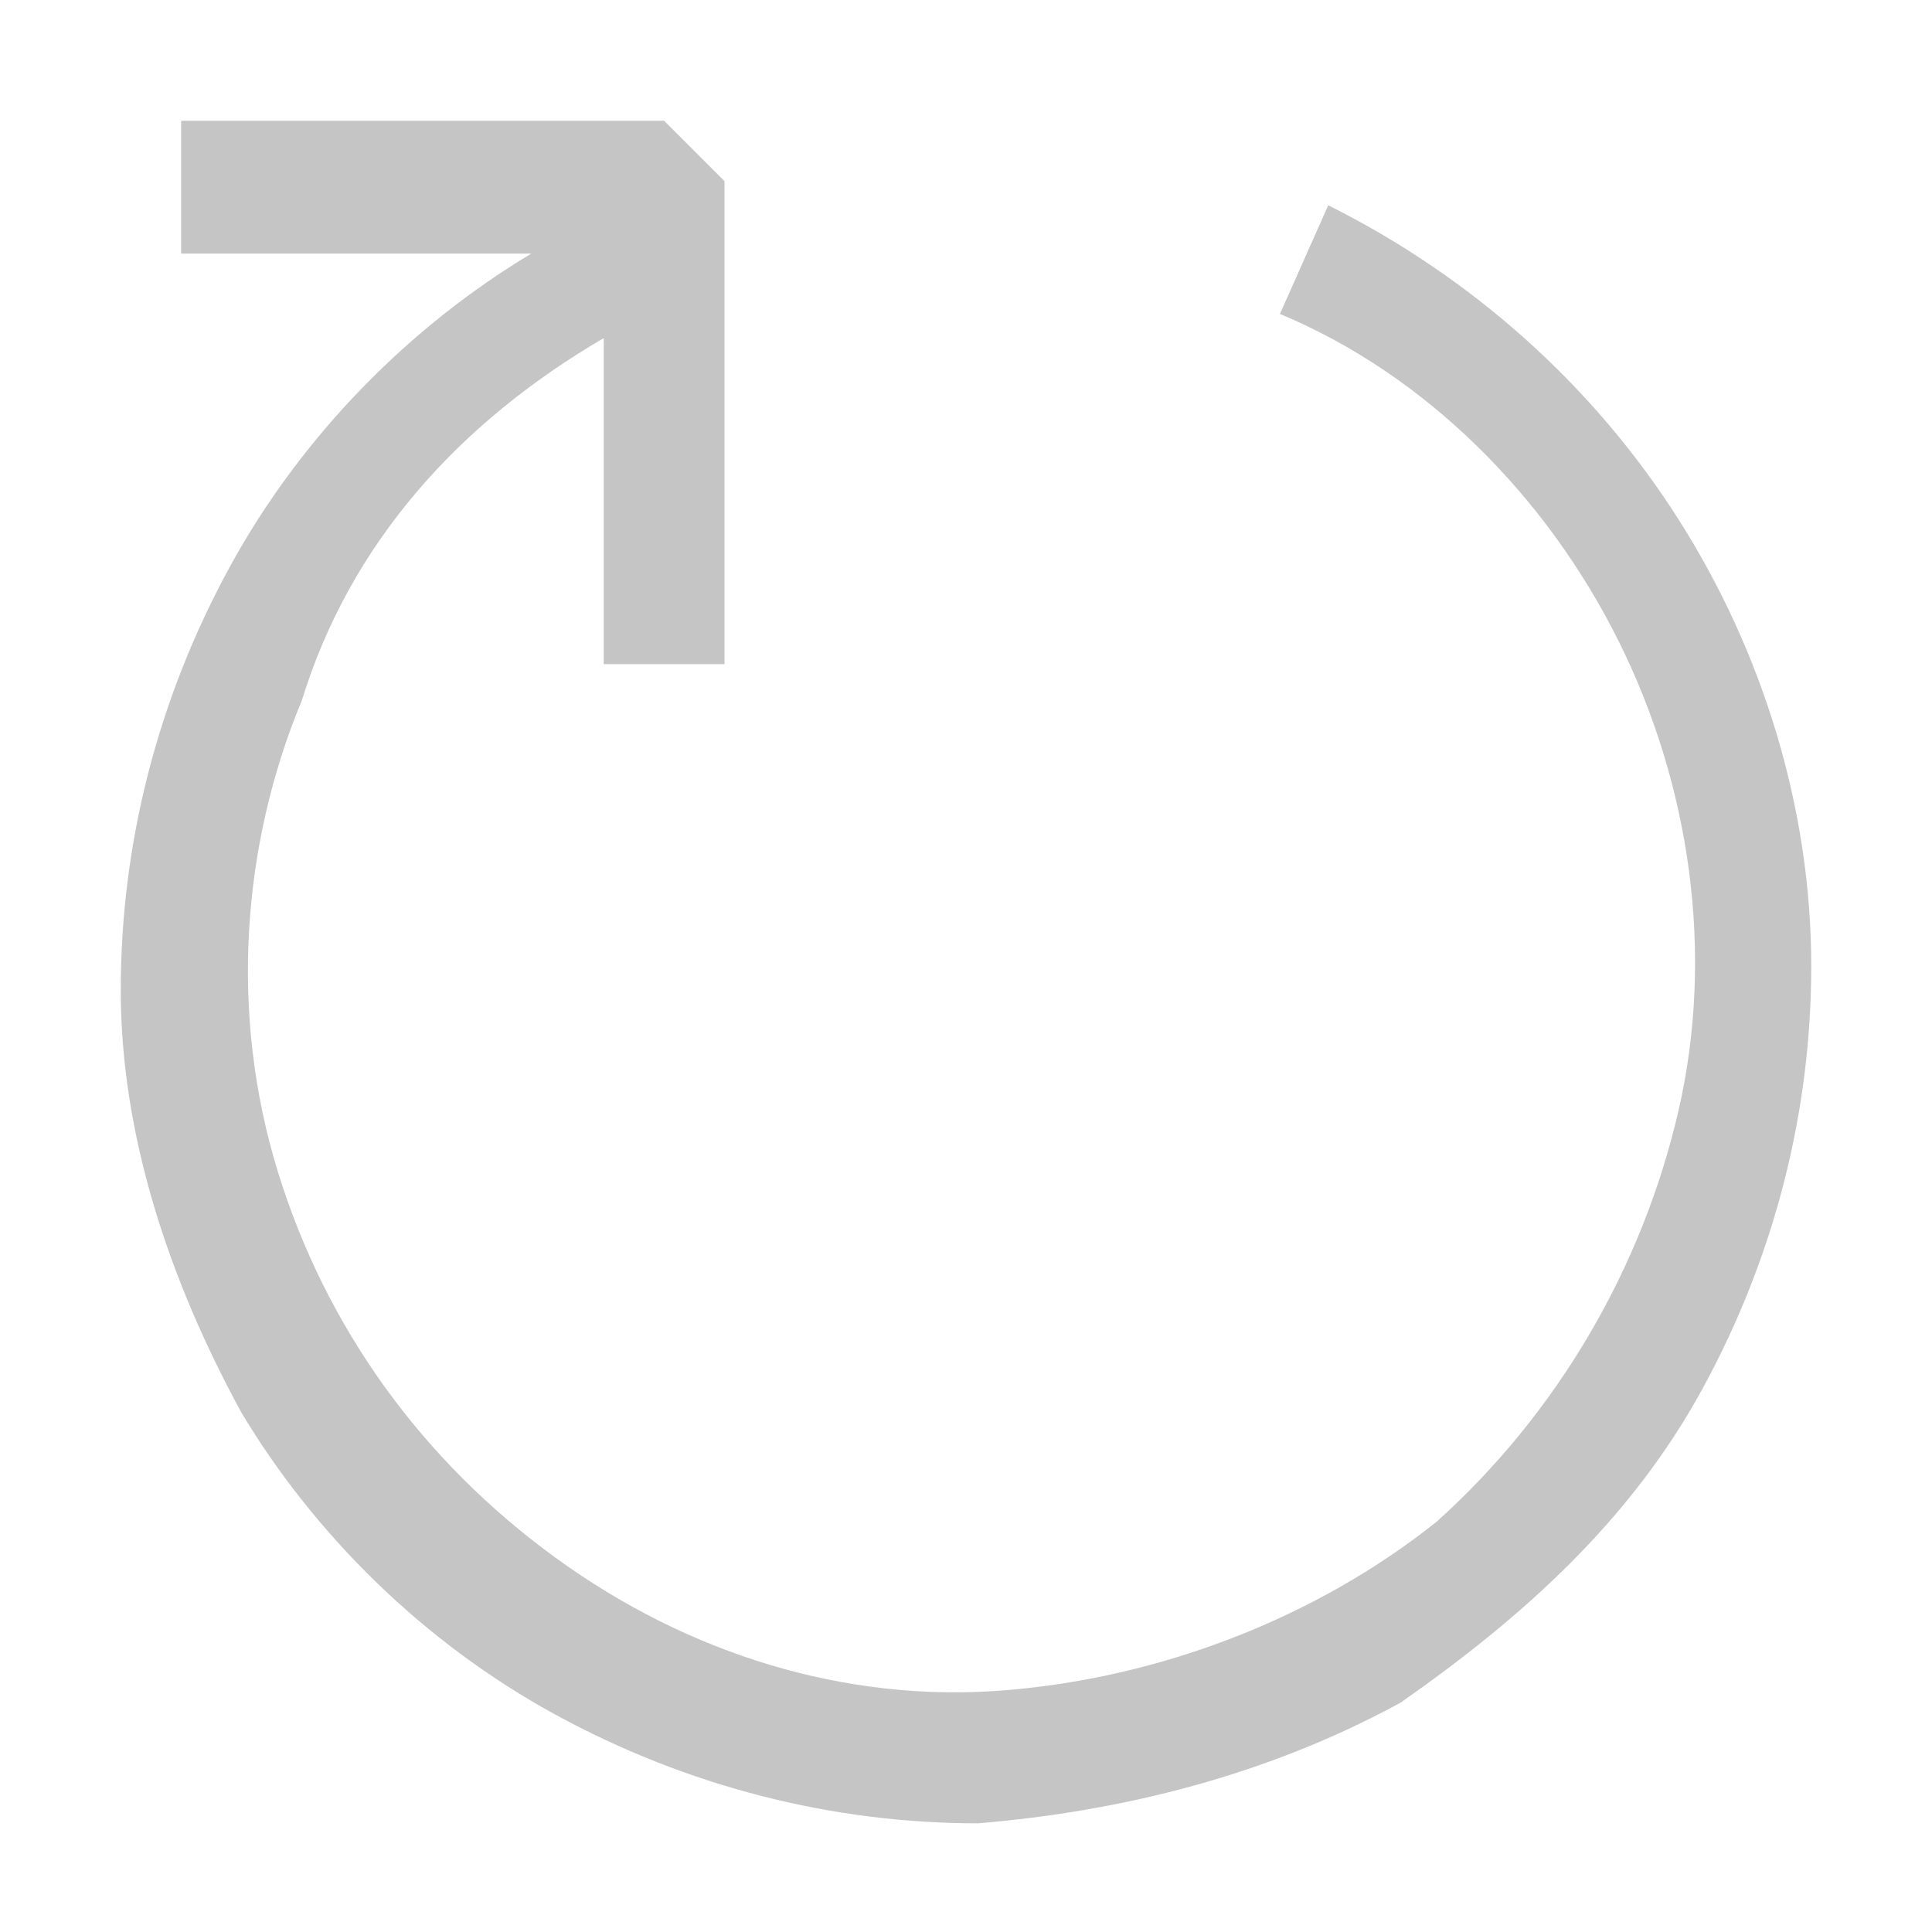 <svg width="16" height="16" viewBox="0 0 16 16" fill="none" xmlns="http://www.w3.org/2000/svg">
<path d="M15 8C15 9.2 14.7 10.4 14.1 11.5C13.5 12.6 12.6 13.4 11.6 14.1C10.5 14.7 9.3 15 8.1 15.1C6.9 15.1 5.7 14.8 4.6 14.2C3.5 13.6 2.6 12.7 2 11.7C1.4 10.6 1 9.4 1 8.2C1 7 1.3 5.8 1.9 4.7C2.5 3.6 3.4 2.7 4.4 2.1H1.5V1H5.5L6 1.5V5.5H5V2.8C3.8 3.5 2.9 4.5 2.5 5.8C2 7 1.9 8.4 2.3 9.7C2.7 11 3.5 12.1 4.6 12.9C5.7 13.7 7 14.1 8.3 14C9.6 13.9 10.9 13.4 11.9 12.6C12.9 11.7 13.6 10.5 13.9 9.2C14.2 7.9 14 6.5 13.4 5.3C12.8 4.1 11.8 3.1 10.6 2.6L11 1.7C12.2 2.3 13.2 3.2 13.9 4.3C14.6 5.4 15 6.7 15 8Z" fill="#C5C5C5"/>
</svg>
